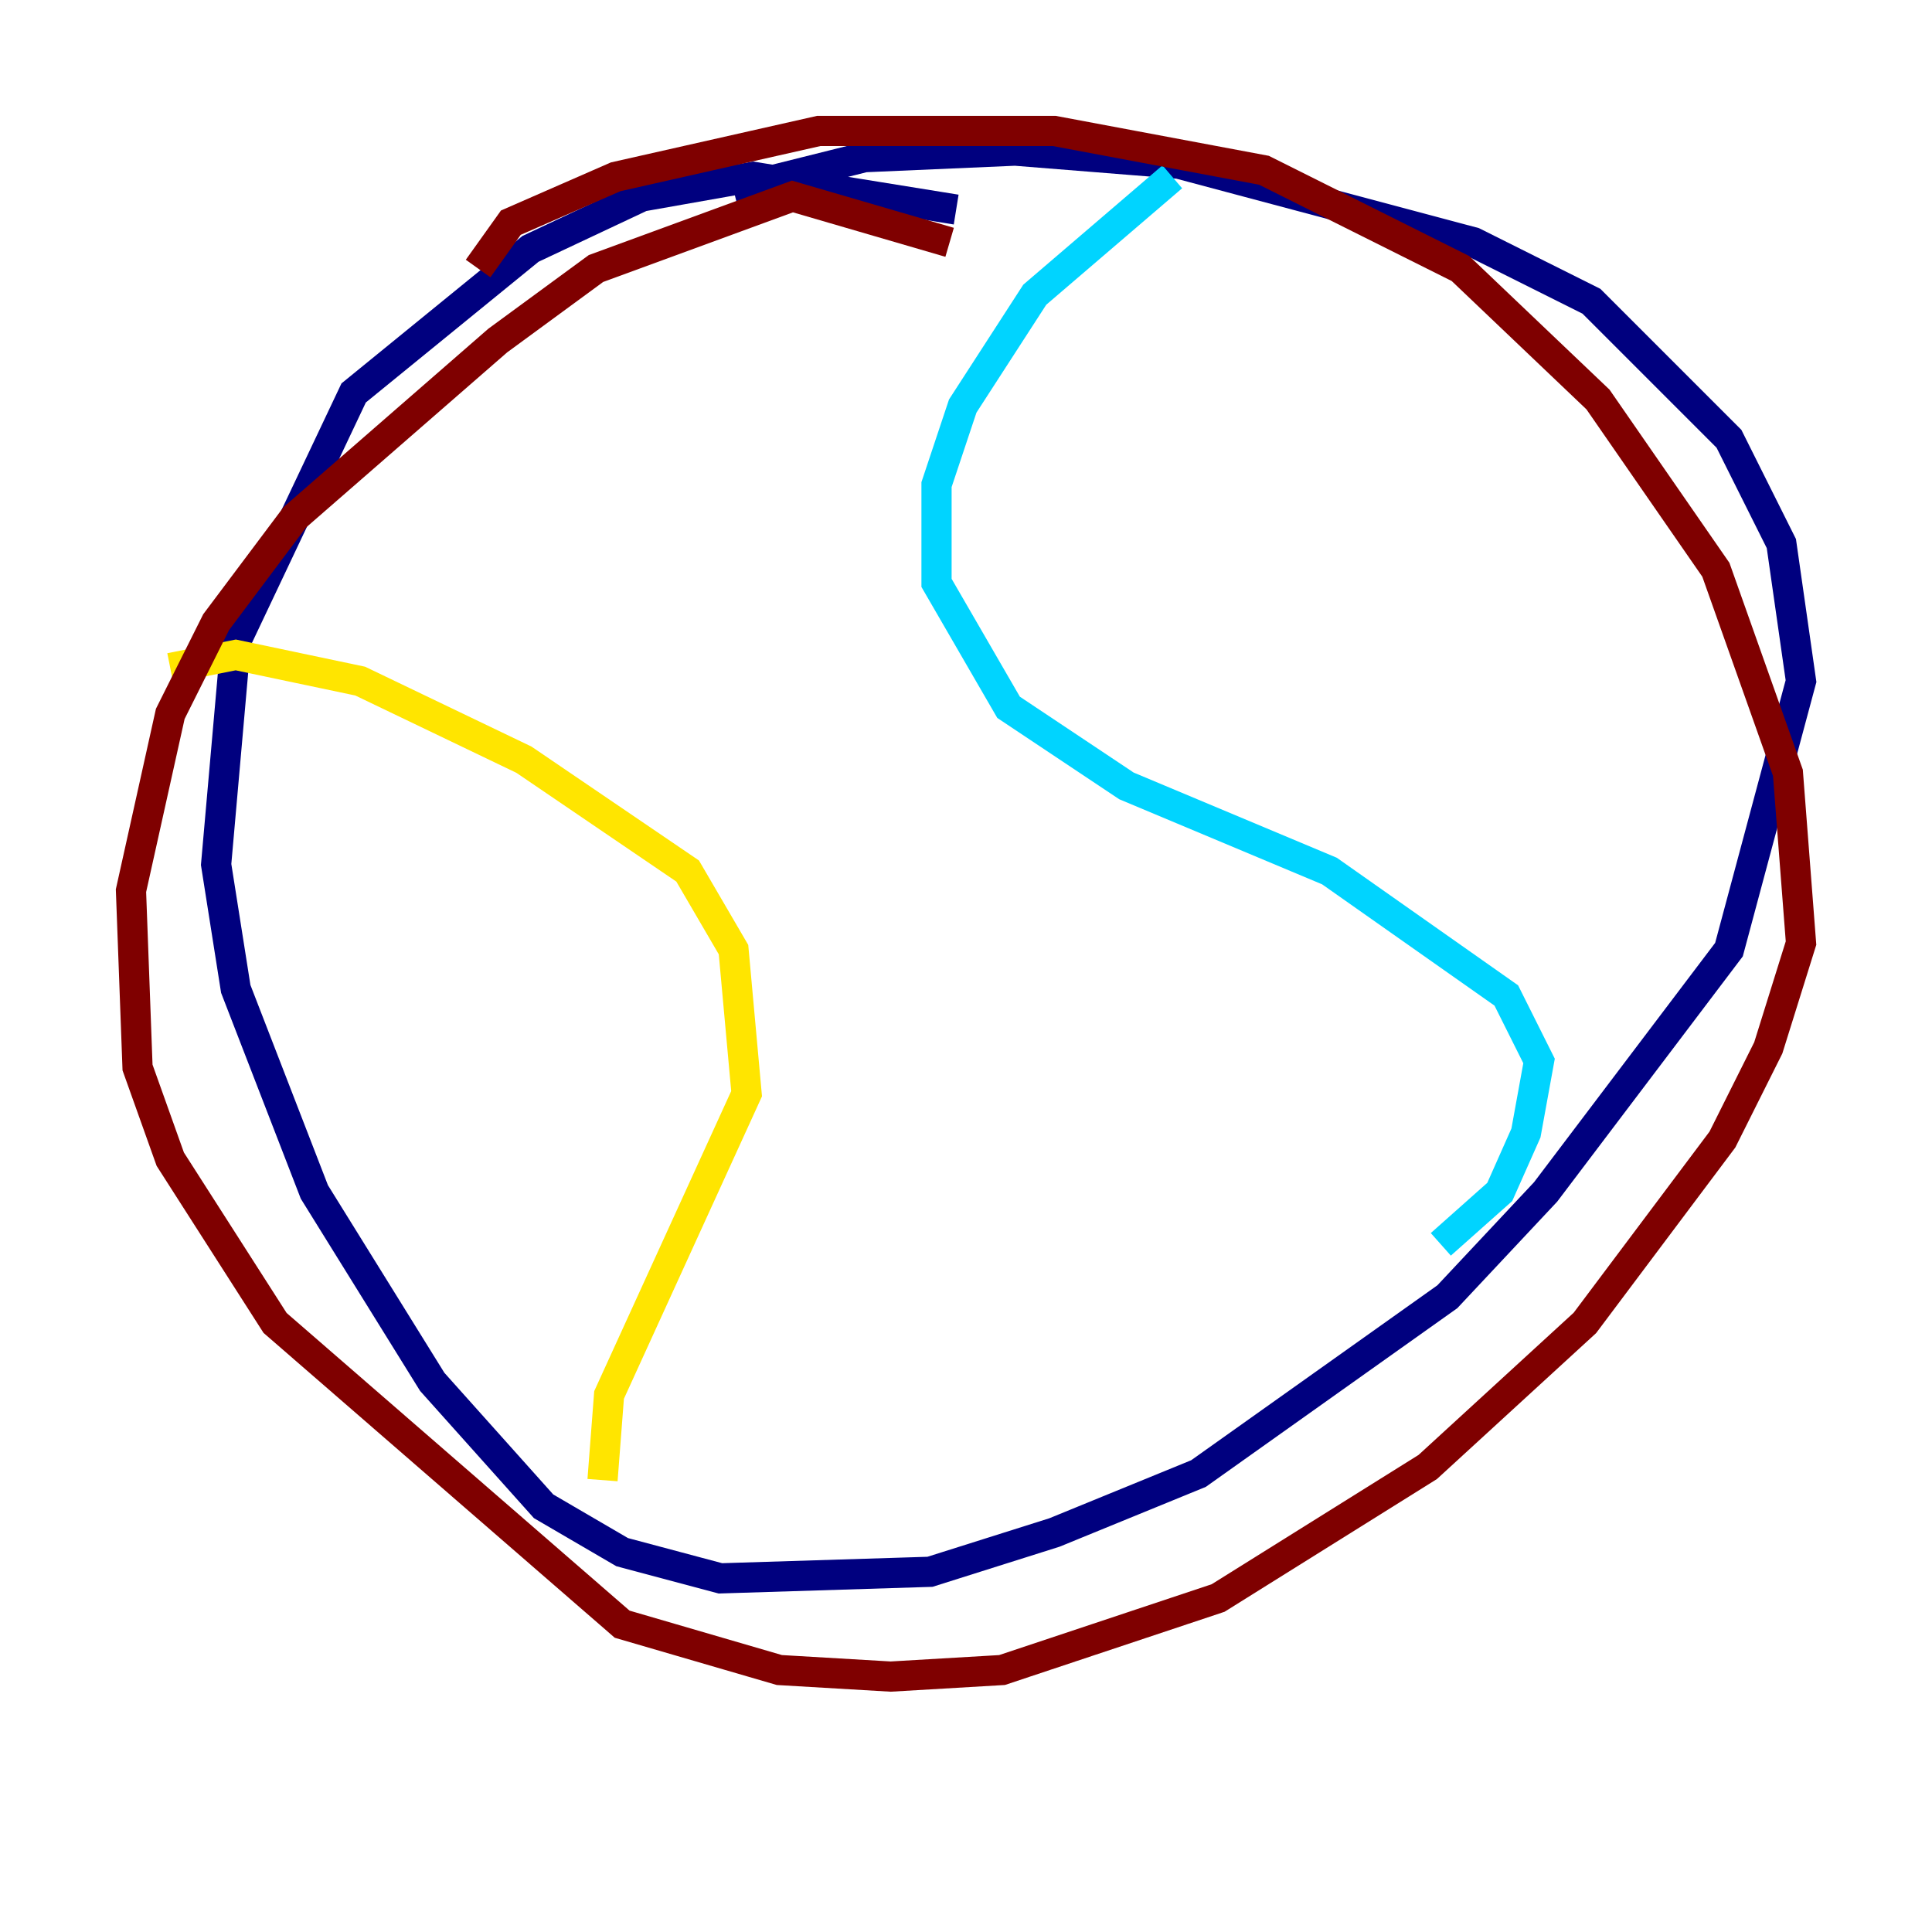 <?xml version="1.0" encoding="utf-8" ?>
<svg baseProfile="tiny" height="128" version="1.2" viewBox="0,0,128,128" width="128" xmlns="http://www.w3.org/2000/svg" xmlns:ev="http://www.w3.org/2001/xml-events" xmlns:xlink="http://www.w3.org/1999/xlink"><defs /><polyline fill="none" points="48.597,12.583 57.275,10.414 67.254,9.98 78.102,10.848 97.627,16.054 105.437,19.959 114.549,29.071 118.02,36.014 119.322,45.125 114.549,62.915 102.4,78.969 95.891,85.912 79.403,97.627 69.858,101.532 61.614,104.136 47.729,104.57 41.22,102.834 36.014,99.797 28.637,91.552 20.827,78.969 15.62,65.519 14.319,57.275 15.62,42.522 23.43,26.034 35.146,16.488 42.522,13.017 49.898,11.715 63.349,13.885" stroke="#00007f" stroke-width="2" /><polyline fill="none" points="77.668,11.715 68.556,19.525 63.783,26.902 62.047,32.108 62.047,38.617 66.82,46.861 74.63,52.068 88.081,57.709 99.797,65.953 101.966,70.291 101.098,75.064 99.363,78.969 95.458,82.441" stroke="#00d4ff" stroke-width="2" /><polyline fill="none" points="11.281,44.258 15.62,43.39 23.864,45.125 34.712,50.332 45.559,57.709 48.597,62.915 49.464,72.461 40.352,92.42 39.919,98.061" stroke="#ffe500" stroke-width="2" /><polyline fill="none" points="31.675,17.79 33.844,14.752 40.786,11.715 54.237,8.678 69.858,8.678 83.742,11.281 96.759,17.79 105.871,26.468 113.681,37.749 118.454,51.2 119.322,62.481 117.153,69.424 114.115,75.498 105.003,87.647 94.59,97.193 80.705,105.871 66.386,110.644 59.01,111.078 51.634,110.644 41.22,107.607 18.224,87.647 11.281,76.8 9.112,70.725 8.678,59.01 11.281,47.295 14.319,41.22 19.525,34.278 32.976,22.563 39.485,17.79 52.502,13.017 62.915,16.054" stroke="#7f0000" stroke-width="2" /></svg>